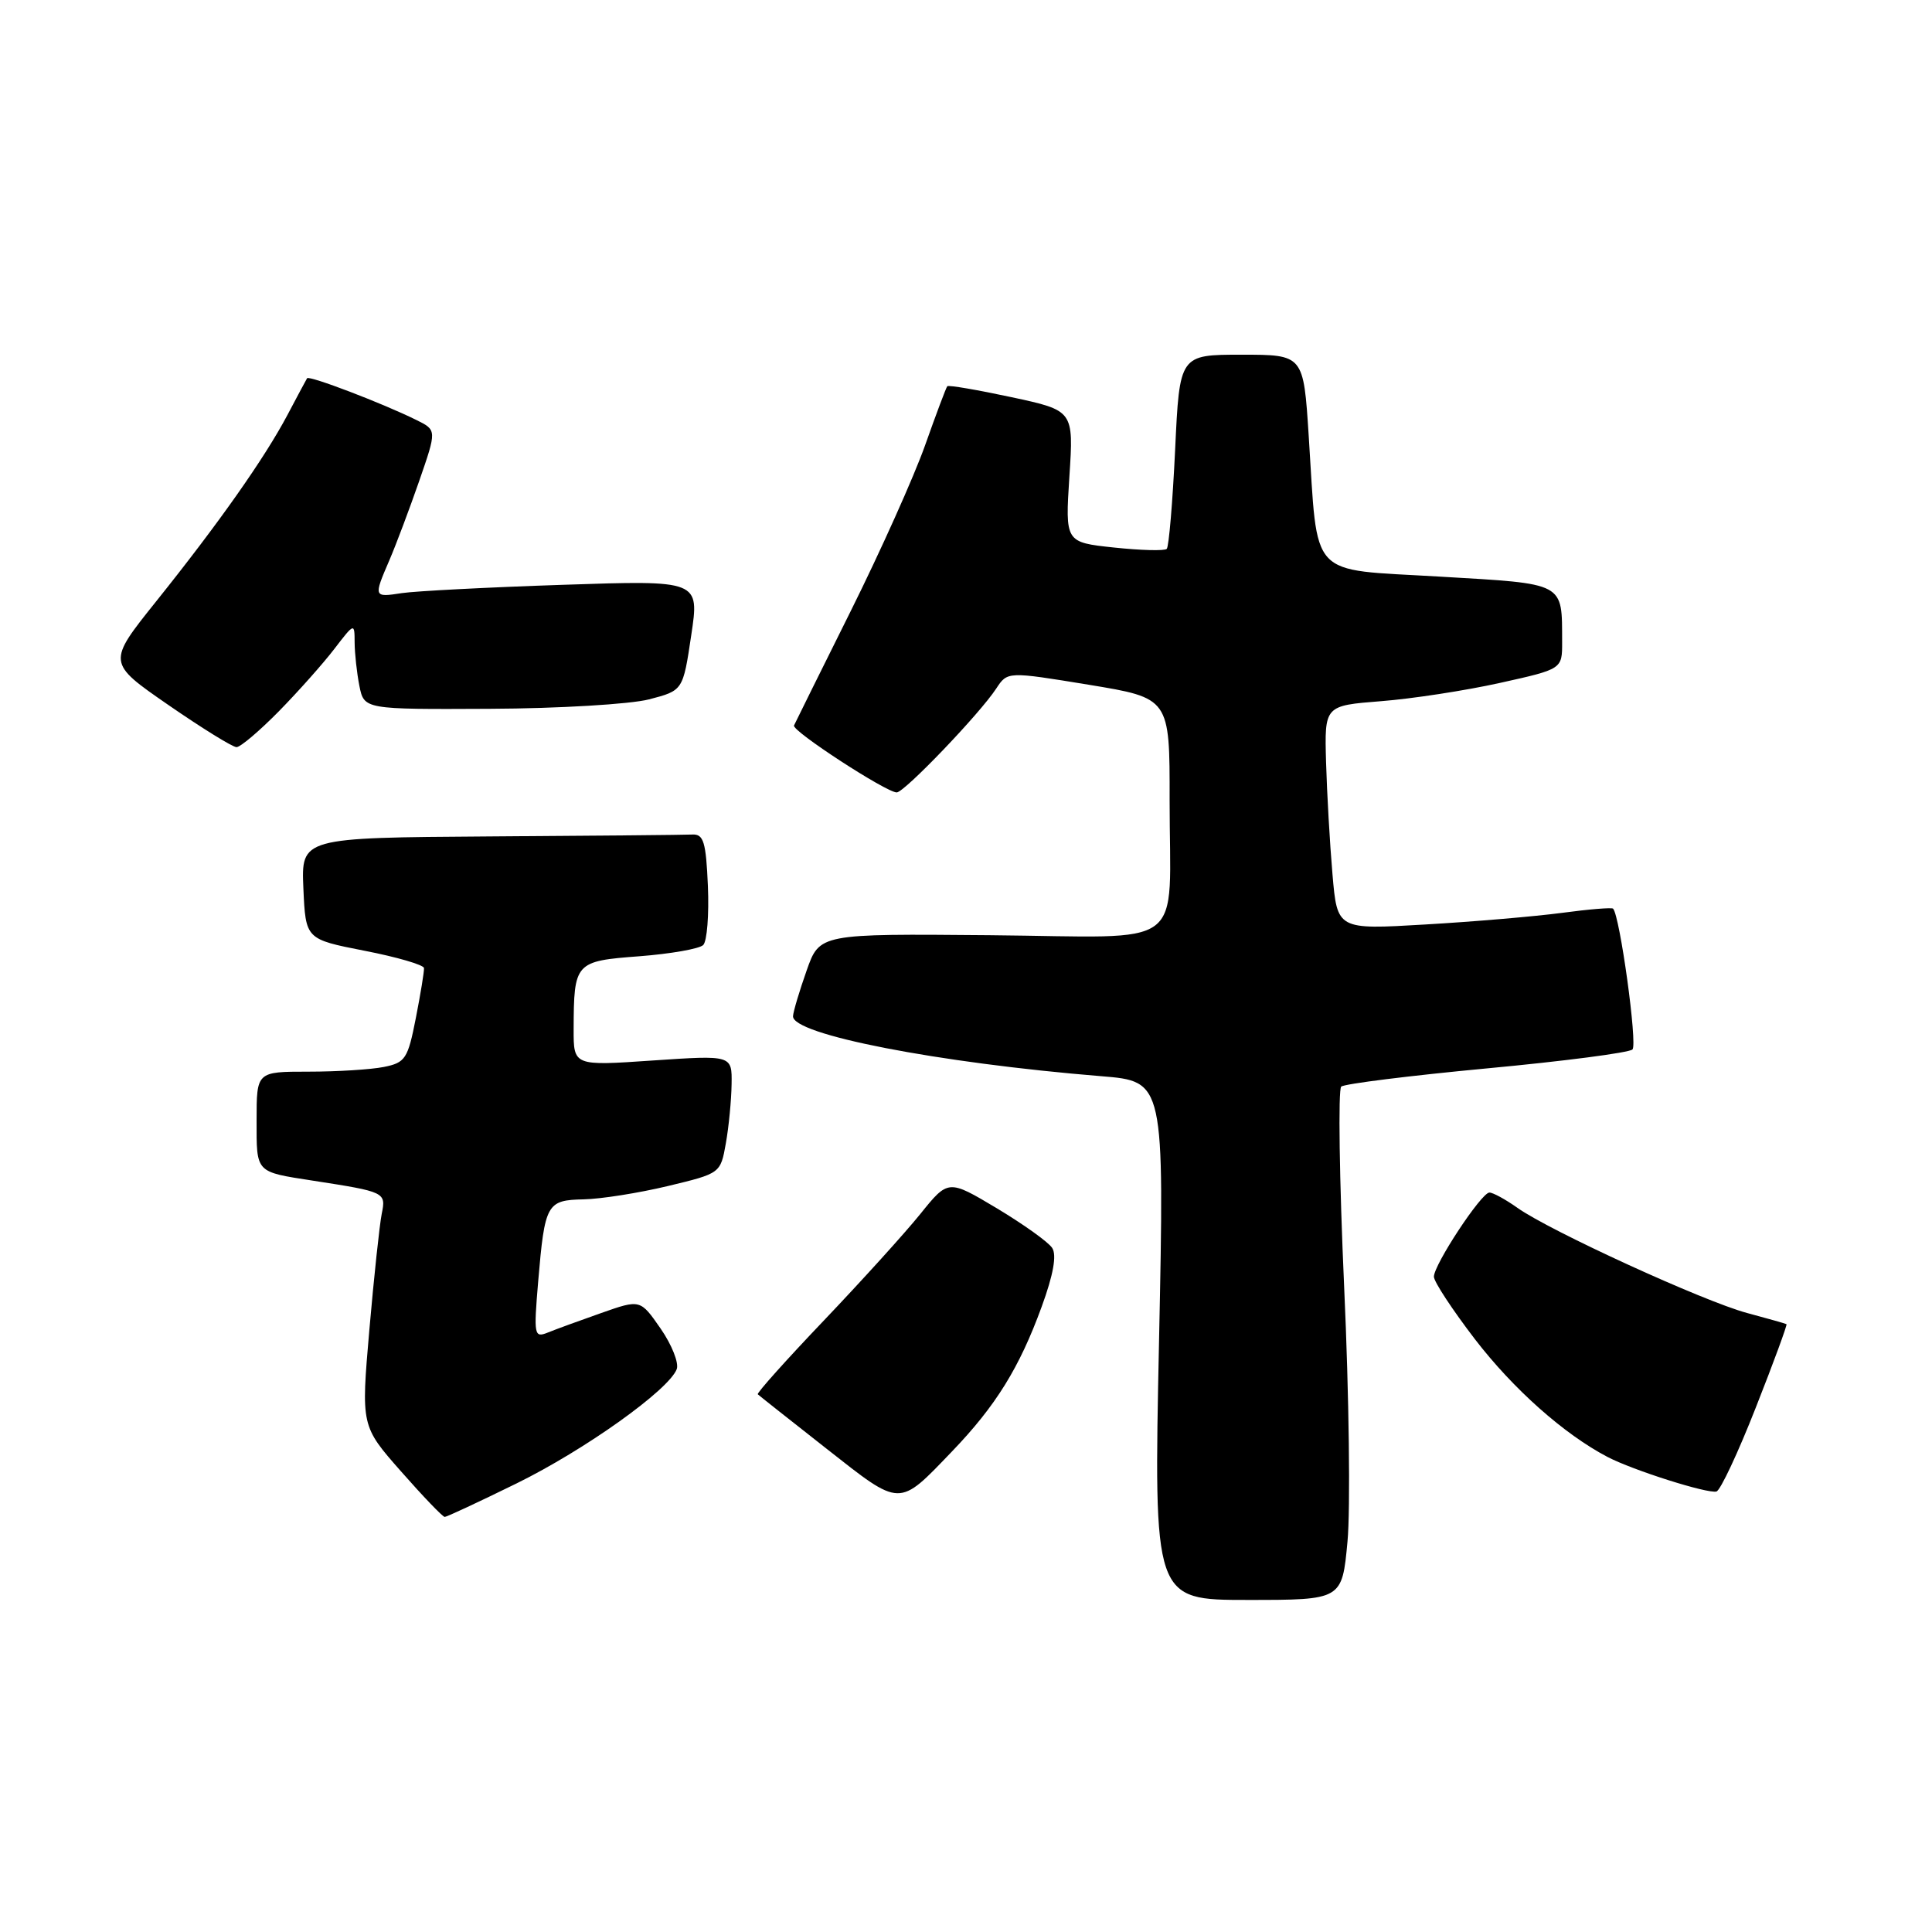 <?xml version="1.0" encoding="UTF-8" standalone="no"?>
<!DOCTYPE svg PUBLIC "-//W3C//DTD SVG 1.1//EN" "http://www.w3.org/Graphics/SVG/1.1/DTD/svg11.dtd" >
<svg xmlns="http://www.w3.org/2000/svg" xmlns:xlink="http://www.w3.org/1999/xlink" version="1.1" viewBox="0 0 256 256">
 <g >
 <path fill="currentColor"
d=" M 178.55 204.26 C 178.95 200.01 178.76 184.85 178.11 170.59 C 177.47 156.32 177.30 144.35 177.72 143.98 C 178.15 143.61 186.82 142.53 197.00 141.57 C 207.18 140.62 215.86 139.49 216.31 139.06 C 217.00 138.40 214.64 121.31 213.74 120.40 C 213.57 120.23 210.52 120.48 206.96 120.96 C 203.41 121.43 195.25 122.13 188.84 122.50 C 177.19 123.19 177.19 123.19 176.56 115.84 C 176.21 111.80 175.83 105.12 175.71 101.00 C 175.50 93.50 175.50 93.50 183.00 92.91 C 187.12 92.59 194.21 91.50 198.75 90.49 C 207.00 88.66 207.00 88.66 206.99 85.08 C 206.96 77.08 207.55 77.39 190.71 76.40 C 173.19 75.36 174.66 76.95 173.41 57.75 C 172.72 47.00 172.72 47.00 164.51 47.00 C 156.30 47.00 156.30 47.00 155.71 59.61 C 155.38 66.55 154.88 72.45 154.60 72.73 C 154.32 73.01 151.18 72.93 147.61 72.55 C 141.14 71.86 141.14 71.86 141.70 63.13 C 142.27 54.40 142.27 54.40 134.04 52.63 C 129.51 51.66 125.68 51.00 125.52 51.18 C 125.36 51.36 124.04 54.88 122.58 59.00 C 121.12 63.12 116.68 73.03 112.71 81.00 C 108.74 88.97 105.37 95.78 105.21 96.13 C 104.88 96.83 117.43 105.00 118.82 105.00 C 119.83 105.00 129.82 94.58 132.01 91.23 C 133.50 88.97 133.50 88.97 144.25 90.73 C 155.00 92.50 155.00 92.50 154.98 106.00 C 154.97 126.26 157.76 124.16 131.17 123.92 C 108.60 123.72 108.60 123.72 106.88 128.61 C 105.93 131.30 105.12 134.01 105.08 134.64 C 104.91 137.07 124.21 140.83 145.90 142.60 C 154.29 143.28 154.29 143.28 153.58 177.64 C 152.86 212.00 152.86 212.00 165.34 212.00 C 177.83 212.00 177.83 212.00 178.55 204.26 Z  M 68.45 196.56 C 77.50 192.11 88.61 184.19 89.67 181.42 C 89.98 180.61 89.02 178.19 87.54 176.05 C 84.84 172.16 84.84 172.16 79.67 173.98 C 76.83 174.98 73.64 176.14 72.59 176.57 C 70.78 177.30 70.71 176.95 71.31 169.82 C 72.19 159.47 72.44 159.02 77.36 158.92 C 79.64 158.87 84.64 158.08 88.48 157.16 C 95.47 155.48 95.47 155.48 96.18 151.49 C 96.57 149.30 96.91 145.77 96.94 143.65 C 97.00 139.81 97.00 139.81 86.50 140.52 C 76.00 141.24 76.00 141.24 76.01 136.37 C 76.04 127.52 76.19 127.35 84.71 126.71 C 88.87 126.39 92.68 125.72 93.18 125.22 C 93.69 124.71 93.96 121.20 93.80 117.40 C 93.55 111.57 93.23 110.51 91.75 110.58 C 90.79 110.63 78.73 110.74 64.95 110.83 C 39.91 111.00 39.91 111.00 40.20 117.73 C 40.50 124.45 40.50 124.45 48.30 125.98 C 52.59 126.81 56.13 127.85 56.18 128.27 C 56.22 128.70 55.73 131.68 55.10 134.90 C 54.04 140.31 53.71 140.81 50.85 141.38 C 49.14 141.72 44.66 142.00 40.87 142.00 C 34.00 142.00 34.00 142.00 34.00 148.43 C 34.00 155.48 33.78 155.25 41.50 156.45 C 51.07 157.93 51.16 157.98 50.58 160.84 C 50.29 162.30 49.55 169.23 48.94 176.22 C 47.84 188.95 47.84 188.95 53.14 194.97 C 56.06 198.29 58.66 201.00 58.93 201.00 C 59.19 201.00 63.48 199.00 68.45 196.56 Z  M 126.14 192.33 C 131.96 186.27 135.08 181.23 138.03 173.14 C 139.58 168.90 140.04 166.30 139.42 165.36 C 138.92 164.58 135.61 162.22 132.08 160.10 C 125.65 156.26 125.65 156.26 121.93 160.88 C 119.88 163.42 114.13 169.76 109.16 174.98 C 104.19 180.19 100.25 184.59 100.41 184.75 C 100.57 184.91 104.67 188.15 109.52 191.96 C 119.46 199.77 119.00 199.76 126.14 192.33 Z  M 232.66 186.49 C 235.02 180.51 236.84 175.54 236.72 175.46 C 236.60 175.38 234.25 174.72 231.50 173.98 C 225.78 172.45 205.34 163.09 201.06 160.04 C 199.48 158.92 197.81 158.01 197.35 158.02 C 196.28 158.04 190.00 167.57 190.00 169.17 C 190.00 169.83 192.44 173.54 195.42 177.43 C 200.51 184.05 207.23 190.03 213.00 193.05 C 216.36 194.81 226.27 197.95 227.44 197.63 C 227.96 197.49 230.31 192.48 232.66 186.49 Z  M 36.95 94.25 C 39.51 91.64 42.82 87.92 44.29 86.00 C 46.97 82.51 46.98 82.51 46.99 85.13 C 47.00 86.57 47.28 89.16 47.62 90.88 C 48.25 94.00 48.25 94.00 64.88 93.92 C 74.05 93.88 83.52 93.31 86.00 92.67 C 90.50 91.50 90.50 91.50 91.59 84.19 C 92.69 76.88 92.69 76.88 74.59 77.49 C 64.64 77.82 55.04 78.32 53.25 78.59 C 49.49 79.17 49.48 79.14 51.60 74.22 C 52.48 72.17 54.25 67.46 55.54 63.75 C 57.88 56.99 57.88 56.99 55.19 55.66 C 50.73 53.45 40.94 49.71 40.69 50.12 C 40.56 50.33 39.39 52.52 38.08 55.00 C 35.04 60.73 29.01 69.30 20.72 79.65 C 14.19 87.80 14.19 87.80 22.29 93.40 C 26.75 96.48 30.82 99.00 31.34 99.00 C 31.86 99.00 34.38 96.86 36.95 94.25 Z "/>
</g>
</svg>